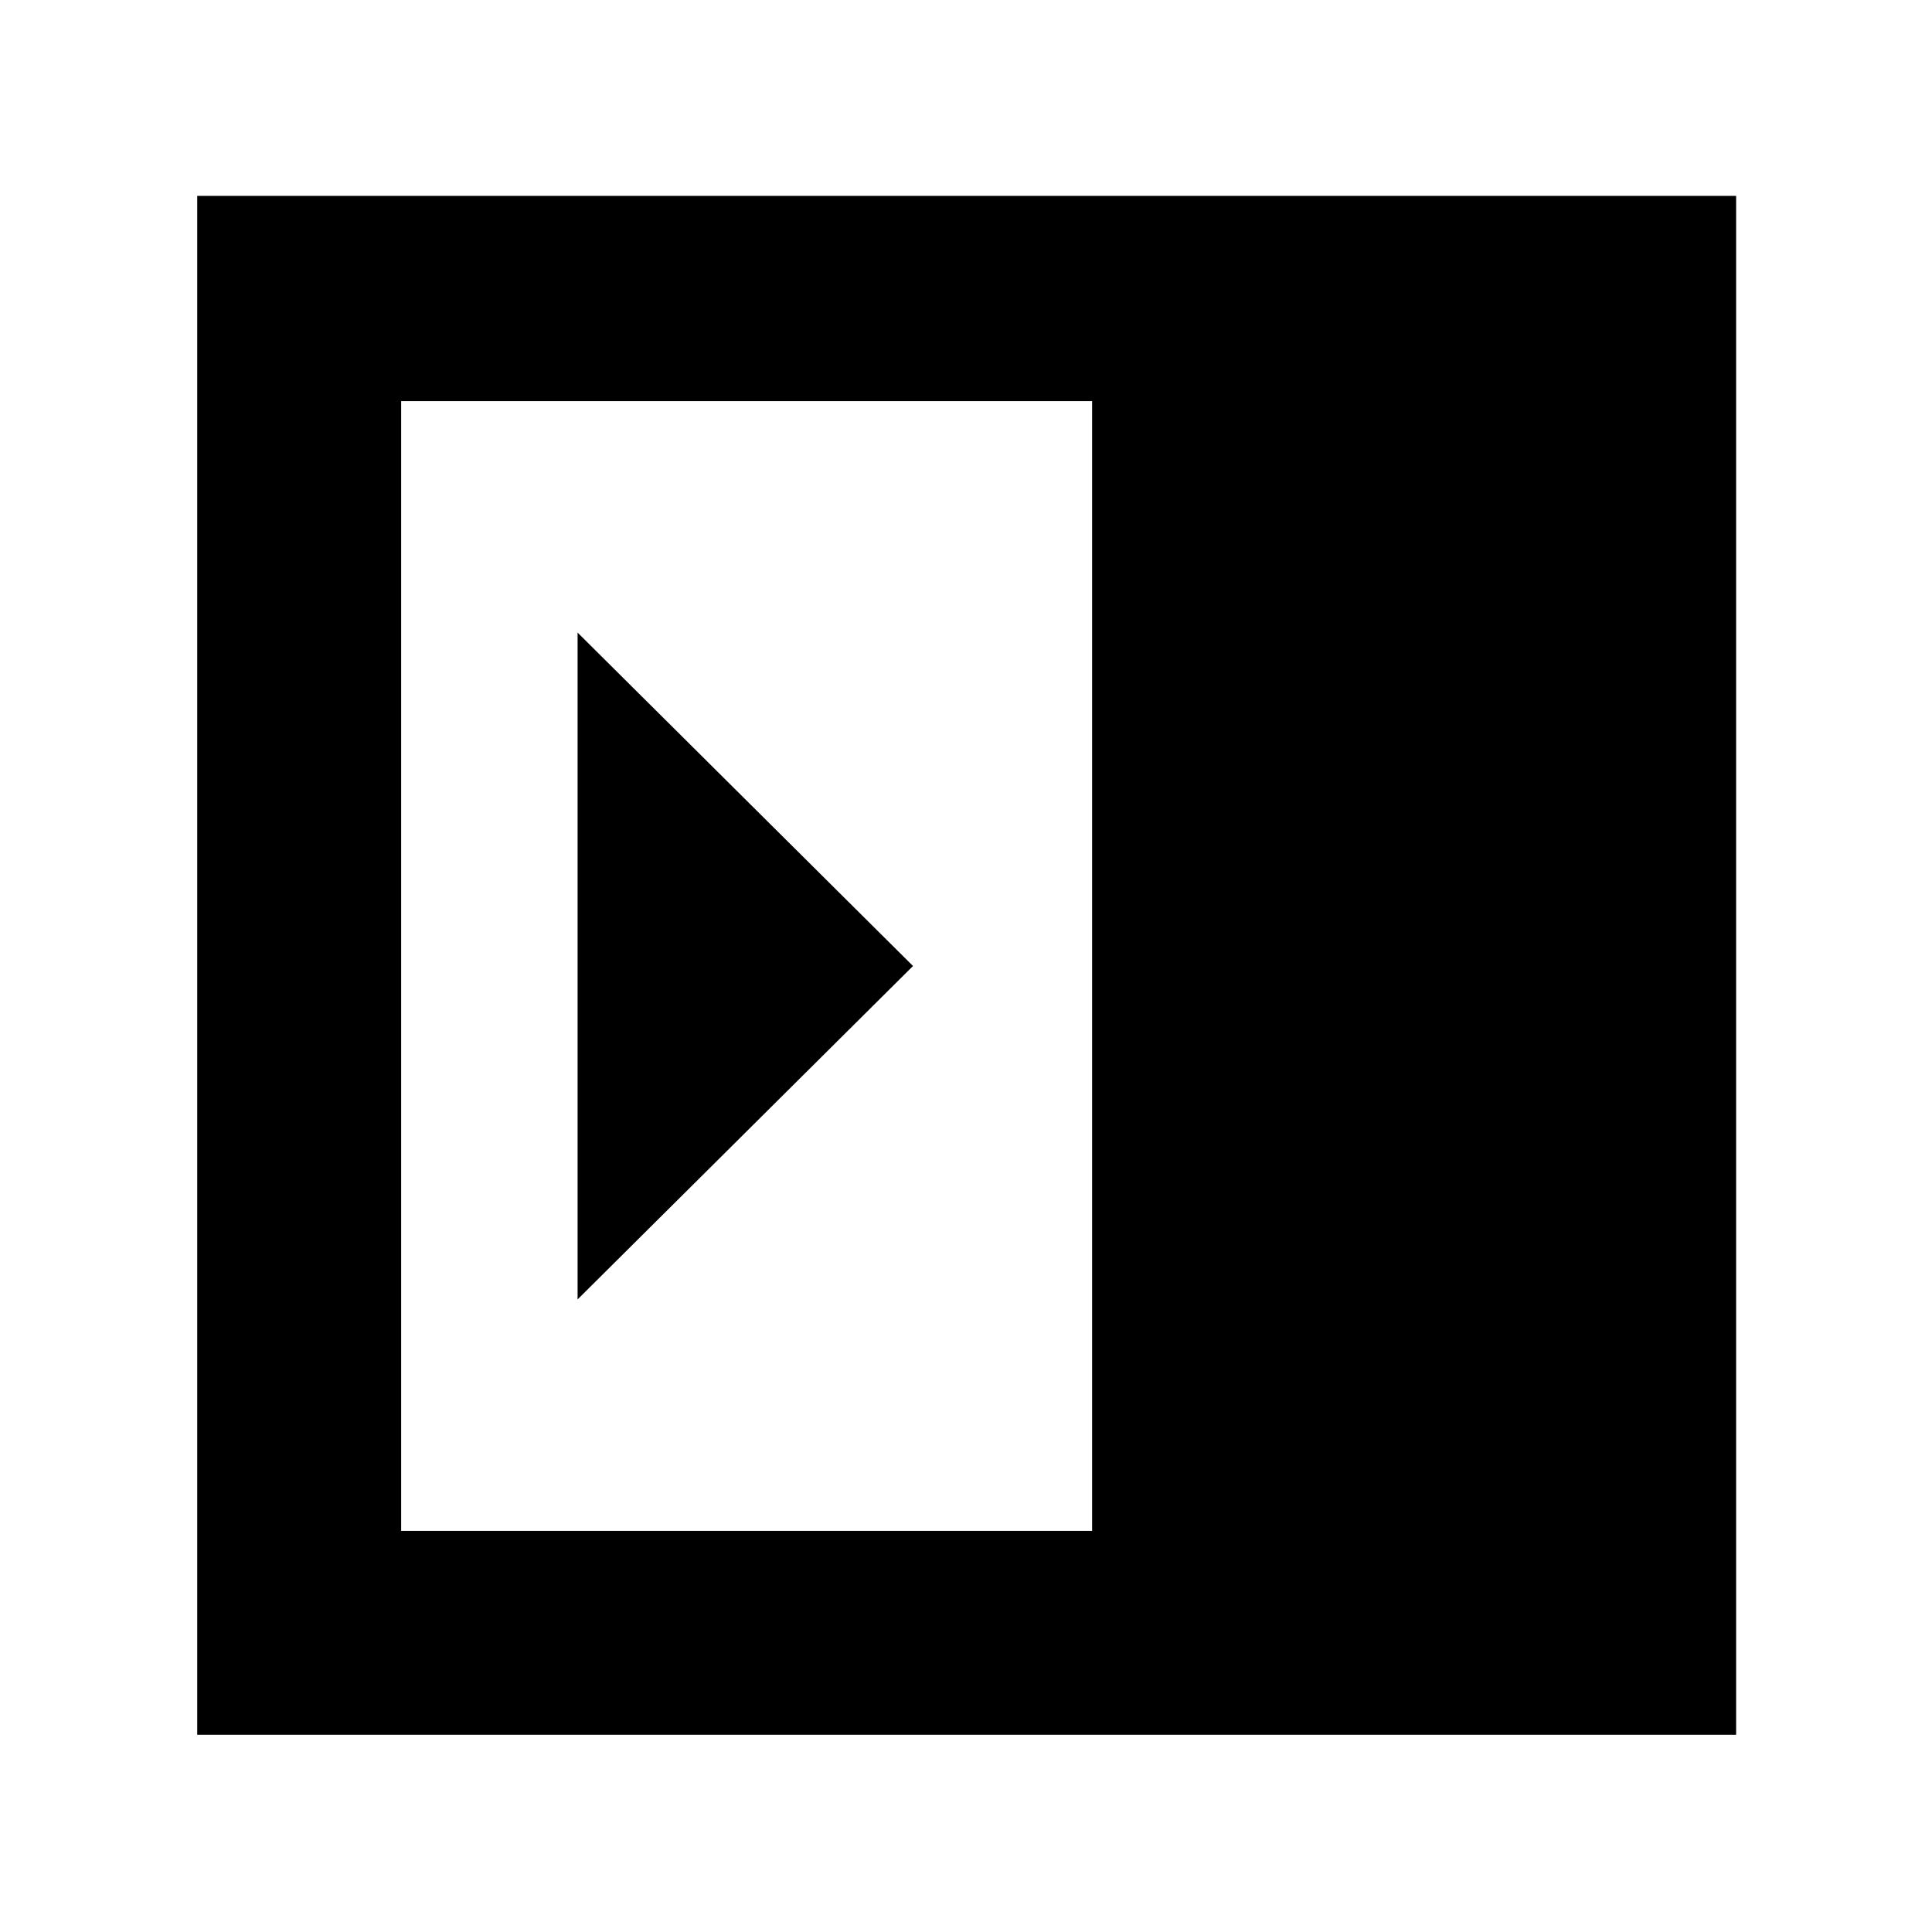 <svg xmlns="http://www.w3.org/2000/svg" height="40" viewBox="0 -960 960 960" width="40"><path d="M287-314.33 453.67-480 287-645.67v331.34Zm-87.67 115h343.34v-561.34H199.33v561.34ZM98-98v-764.67h764.67V-98H98Z"/></svg>